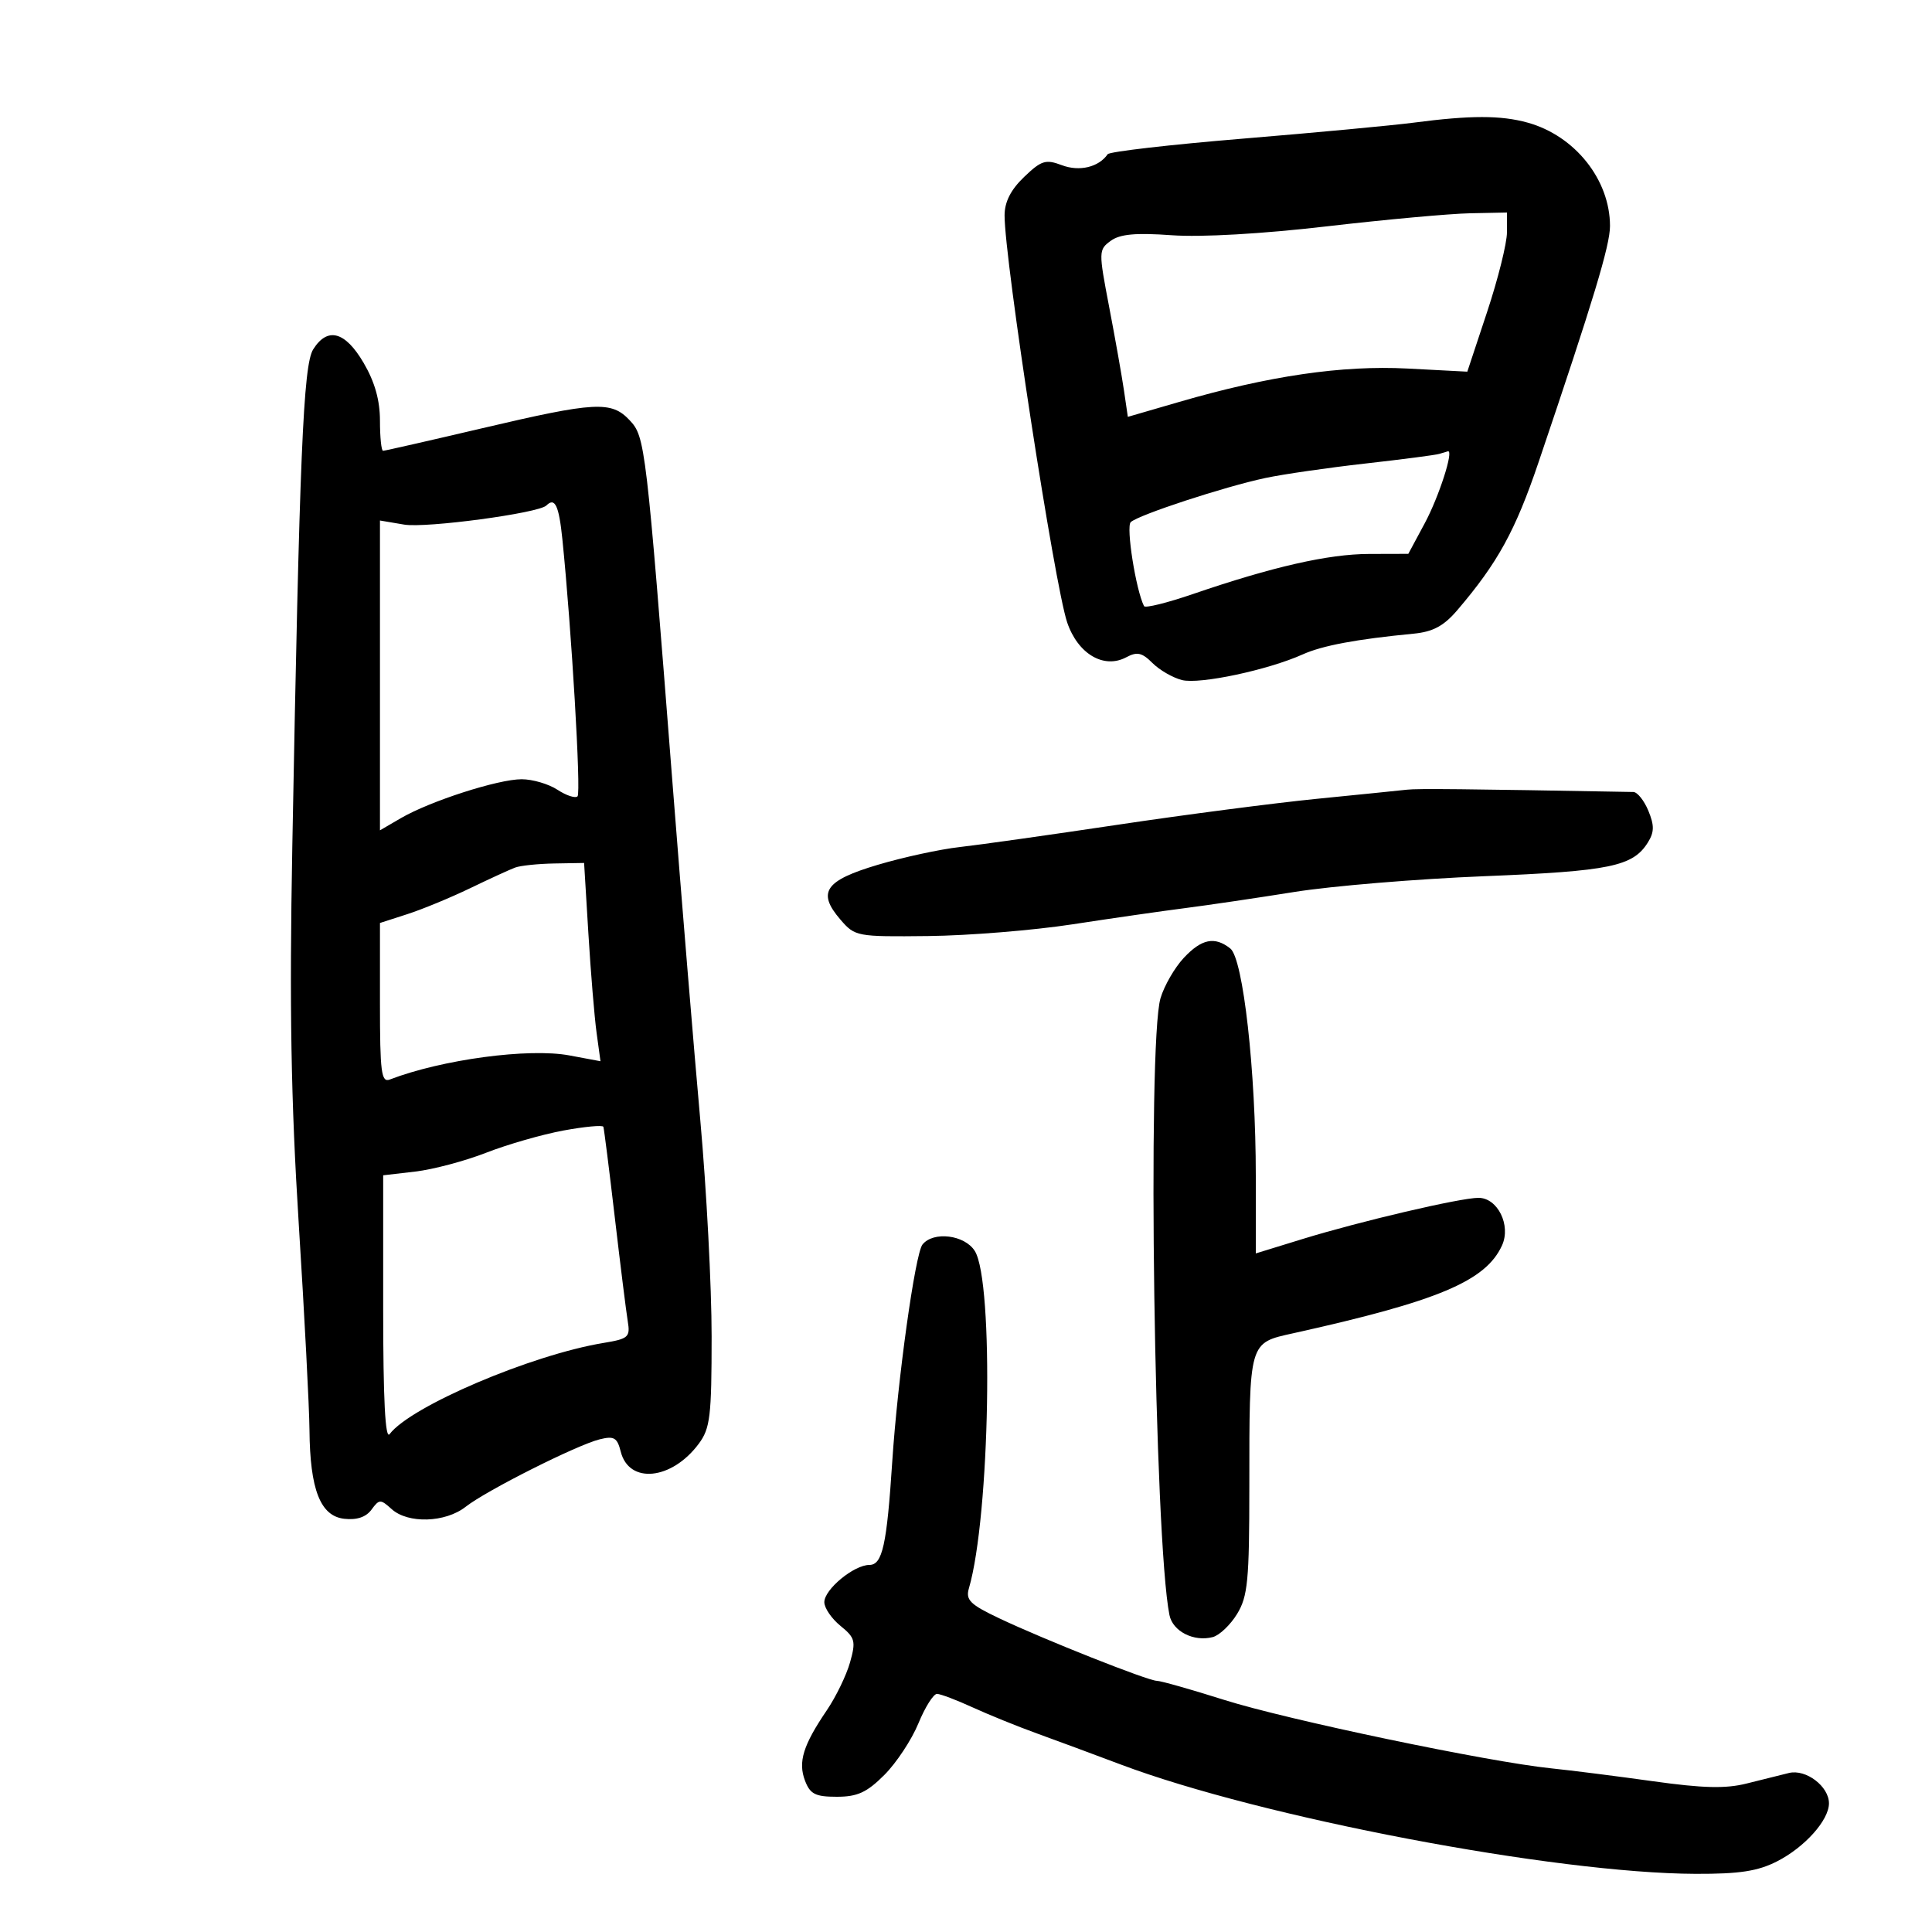 <svg xmlns="http://www.w3.org/2000/svg" width="300" height="300" viewBox="0 0 300 300" version="1.1">
	<path d="M 219.500 19.047 C 216.200 19.479, 204.275 20.595, 193 21.527 C 181.725 22.458, 172.275 23.547, 172 23.946 C 170.611 25.961, 167.614 26.681, 164.892 25.653 C 162.370 24.701, 161.706 24.907, 159.024 27.477 C 156.956 29.459, 155.997 31.342, 155.990 33.437 C 155.968 40.267, 163.752 90.879, 165.712 96.654 C 167.372 101.544, 171.408 103.922, 174.886 102.061 C 176.566 101.162, 177.329 101.329, 178.952 102.952 C 180.050 104.050, 182.117 105.242, 183.545 105.601 C 186.298 106.292, 196.899 104.037, 202.282 101.616 C 205.341 100.240, 210.637 99.250, 219.500 98.397 C 222.508 98.107, 224.190 97.204, 226.282 94.756 C 232.571 87.396, 235.309 82.409, 238.922 71.732 C 247.452 46.527, 250 38.100, 250 35.094 C 250 27.913, 244.561 21.083, 237.219 19.044 C 233.057 17.888, 228.352 17.889, 219.500 19.047 M 206 35.150 C 195.961 36.317, 186.544 36.855, 181.950 36.527 C 176.333 36.125, 173.906 36.348, 172.467 37.400 C 170.583 38.778, 170.577 39.041, 172.229 47.657 C 173.161 52.521, 174.195 58.352, 174.527 60.615 L 175.130 64.729 183.137 62.402 C 197.039 58.360, 208.421 56.697, 218.558 57.227 L 227.843 57.713 230.921 48.428 C 232.615 43.322, 234 37.762, 234 36.072 L 234 33 228.250 33.117 C 225.088 33.181, 215.075 34.096, 206 35.150 M 48.631 54.250 C 47.093 56.695, 46.505 70.710, 45.388 131.500 C 44.931 156.394, 45.178 170.779, 46.391 190.061 C 47.276 204.119, 48.025 218.519, 48.056 222.061 C 48.138 231.311, 49.744 235.414, 53.451 235.836 C 55.403 236.058, 56.836 235.577, 57.685 234.416 C 58.885 232.775, 59.088 232.770, 60.813 234.331 C 63.353 236.630, 69.163 236.446, 72.314 233.968 C 75.515 231.450, 89.572 224.376, 93.122 223.497 C 95.350 222.945, 95.842 223.233, 96.388 225.408 C 97.665 230.496, 104.305 229.828, 108.500 224.188 C 110.277 221.800, 110.500 219.937, 110.500 207.500 C 110.500 199.800, 109.711 184.725, 108.746 174 C 107.781 163.275, 105.851 139.875, 104.457 122 C 100.315 68.891, 100.191 67.832, 97.774 65.259 C 94.928 62.230, 92.472 62.363, 74.862 66.500 C 66.667 68.425, 59.746 70, 59.481 70 C 59.217 70, 59 67.902, 59 65.338 C 59 62.149, 58.197 59.305, 56.458 56.338 C 53.592 51.448, 50.853 50.717, 48.631 54.250 M 223.500 70.477 C 222.950 70.653, 217.775 71.328, 212 71.978 C 206.225 72.628, 199.250 73.637, 196.500 74.221 C 190.146 75.570, 176.787 79.948, 175.582 81.076 C 174.823 81.787, 176.375 91.603, 177.644 94.119 C 177.816 94.460, 181.229 93.617, 185.228 92.246 C 197.620 88, 206.252 86.035, 212.591 86.017 L 218.682 86 221.234 81.250 C 223.446 77.131, 225.790 69.849, 224.829 70.079 C 224.648 70.122, 224.050 70.302, 223.500 70.477 M 84.841 78.492 C 83.649 79.684, 66.159 82.034, 62.759 81.459 L 59 80.824 59 104.878 L 59 128.933 62.250 127.040 C 66.790 124.397, 77.337 121, 81.004 121 C 82.690 121, 85.194 121.736, 86.566 122.635 C 87.939 123.535, 89.341 123.992, 89.682 123.651 C 90.246 123.087, 88.749 97.724, 87.327 83.750 C 86.791 78.485, 86.167 77.166, 84.841 78.492 M 218.500 122.620 C 217.400 122.744, 211.100 123.382, 204.500 124.038 C 197.900 124.694, 183.950 126.510, 173.500 128.075 C 163.050 129.639, 152.025 131.195, 149 131.533 C 145.975 131.871, 140.265 133.109, 136.312 134.284 C 128.092 136.727, 126.845 138.545, 130.485 142.777 C 132.763 145.426, 132.999 145.470, 144.152 145.348 C 150.393 145.279, 160.450 144.463, 166.500 143.534 C 172.550 142.606, 180.425 141.471, 184 141.014 C 187.575 140.557, 195.225 139.426, 201 138.502 C 206.775 137.577, 220.050 136.476, 230.500 136.056 C 250.011 135.270, 253.558 134.538, 255.880 130.820 C 256.883 129.214, 256.899 128.170, 255.955 125.891 C 255.296 124.301, 254.249 122.991, 253.629 122.980 C 227.363 122.508, 220.149 122.434, 218.500 122.620 M 80 134.712 C 79.175 135.017, 76.025 136.462, 73 137.923 C 69.975 139.383, 65.588 141.195, 63.250 141.949 L 59 143.320 59 155.767 C 59 166.536, 59.207 168.135, 60.532 167.626 C 68.645 164.513, 82.109 162.707, 88.419 163.886 L 93.243 164.787 92.638 160.375 C 92.305 157.949, 91.733 151.022, 91.366 144.982 L 90.699 134 86.100 134.079 C 83.570 134.122, 80.825 134.407, 80 134.712 M 183.808 148.750 C 182.396 150.262, 180.774 153.075, 180.204 155 C 178.127 162.006, 179.248 239.236, 181.594 250.793 C 182.107 253.318, 185.372 254.977, 188.315 254.207 C 189.354 253.936, 191.056 252.315, 192.098 250.607 C 193.756 247.887, 193.993 245.427, 193.996 230.875 C 194.001 208.153, 193.884 208.563, 200.848 207.020 C 223.310 202.042, 230.709 198.928, 233.233 193.388 C 234.658 190.260, 232.553 186.001, 229.581 185.999 C 226.771 185.997, 211.177 189.647, 202.250 192.397 L 195 194.630 195 182.611 C 195 166.334, 193.043 148.862, 191.042 147.282 C 188.617 145.366, 186.580 145.779, 183.808 148.750 M 87.500 175.544 C 84.200 176.152, 78.800 177.704, 75.500 178.992 C 72.200 180.281, 67.250 181.597, 64.500 181.918 L 59.500 182.500 59.500 203.259 C 59.500 217.317, 59.823 223.589, 60.500 222.689 C 63.752 218.370, 82.486 210.384, 93.709 208.532 C 97.586 207.893, 97.883 207.628, 97.478 205.169 C 97.236 203.701, 96.329 196.425, 95.461 189 C 94.594 181.575, 93.797 175.261, 93.692 174.970 C 93.586 174.678, 90.800 174.936, 87.500 175.544 M 143.243 193.250 C 142.103 194.671, 139.373 214.284, 138.545 227 C 137.705 239.900, 137.019 243, 135.004 243 C 132.599 243, 128 246.798, 128 248.785 C 128 249.687, 129.129 251.342, 130.508 252.462 C 132.783 254.311, 132.921 254.837, 131.994 258.132 C 131.432 260.129, 129.810 263.474, 128.391 265.565 C 124.705 270.998, 123.898 273.600, 125 276.500 C 125.795 278.590, 126.605 279, 129.942 279 C 133.145 279, 134.602 278.331, 137.321 275.612 C 139.185 273.749, 141.562 270.150, 142.605 267.616 C 143.647 265.081, 144.950 263.016, 145.500 263.026 C 146.050 263.036, 148.525 263.973, 151 265.108 C 153.475 266.243, 157.975 268.068, 161 269.164 C 164.025 270.259, 169.875 272.427, 174 273.981 C 195.852 282.213, 241.472 290.892, 263.290 290.969 C 270.109 290.993, 272.946 290.558, 275.945 289.028 C 280.245 286.834, 284 282.635, 284 280.020 C 284 277.381, 280.422 274.668, 277.785 275.308 C 276.528 275.613, 273.572 276.349, 271.215 276.944 C 267.971 277.763, 264.450 277.678, 256.715 276.595 C 251.097 275.808, 243.967 274.904, 240.871 274.587 C 231.106 273.587, 199.888 267.055, 190.112 263.966 C 184.949 262.335, 180.241 261, 179.650 261 C 178.276 261, 162.141 254.603, 155.165 251.293 C 150.626 249.140, 149.922 248.443, 150.452 246.631 C 153.727 235.433, 154.361 199.028, 151.365 194.250 C 149.794 191.745, 144.930 191.146, 143.243 193.250" stroke="none" fill="black" fill-rule="evenodd"/>
</svg>